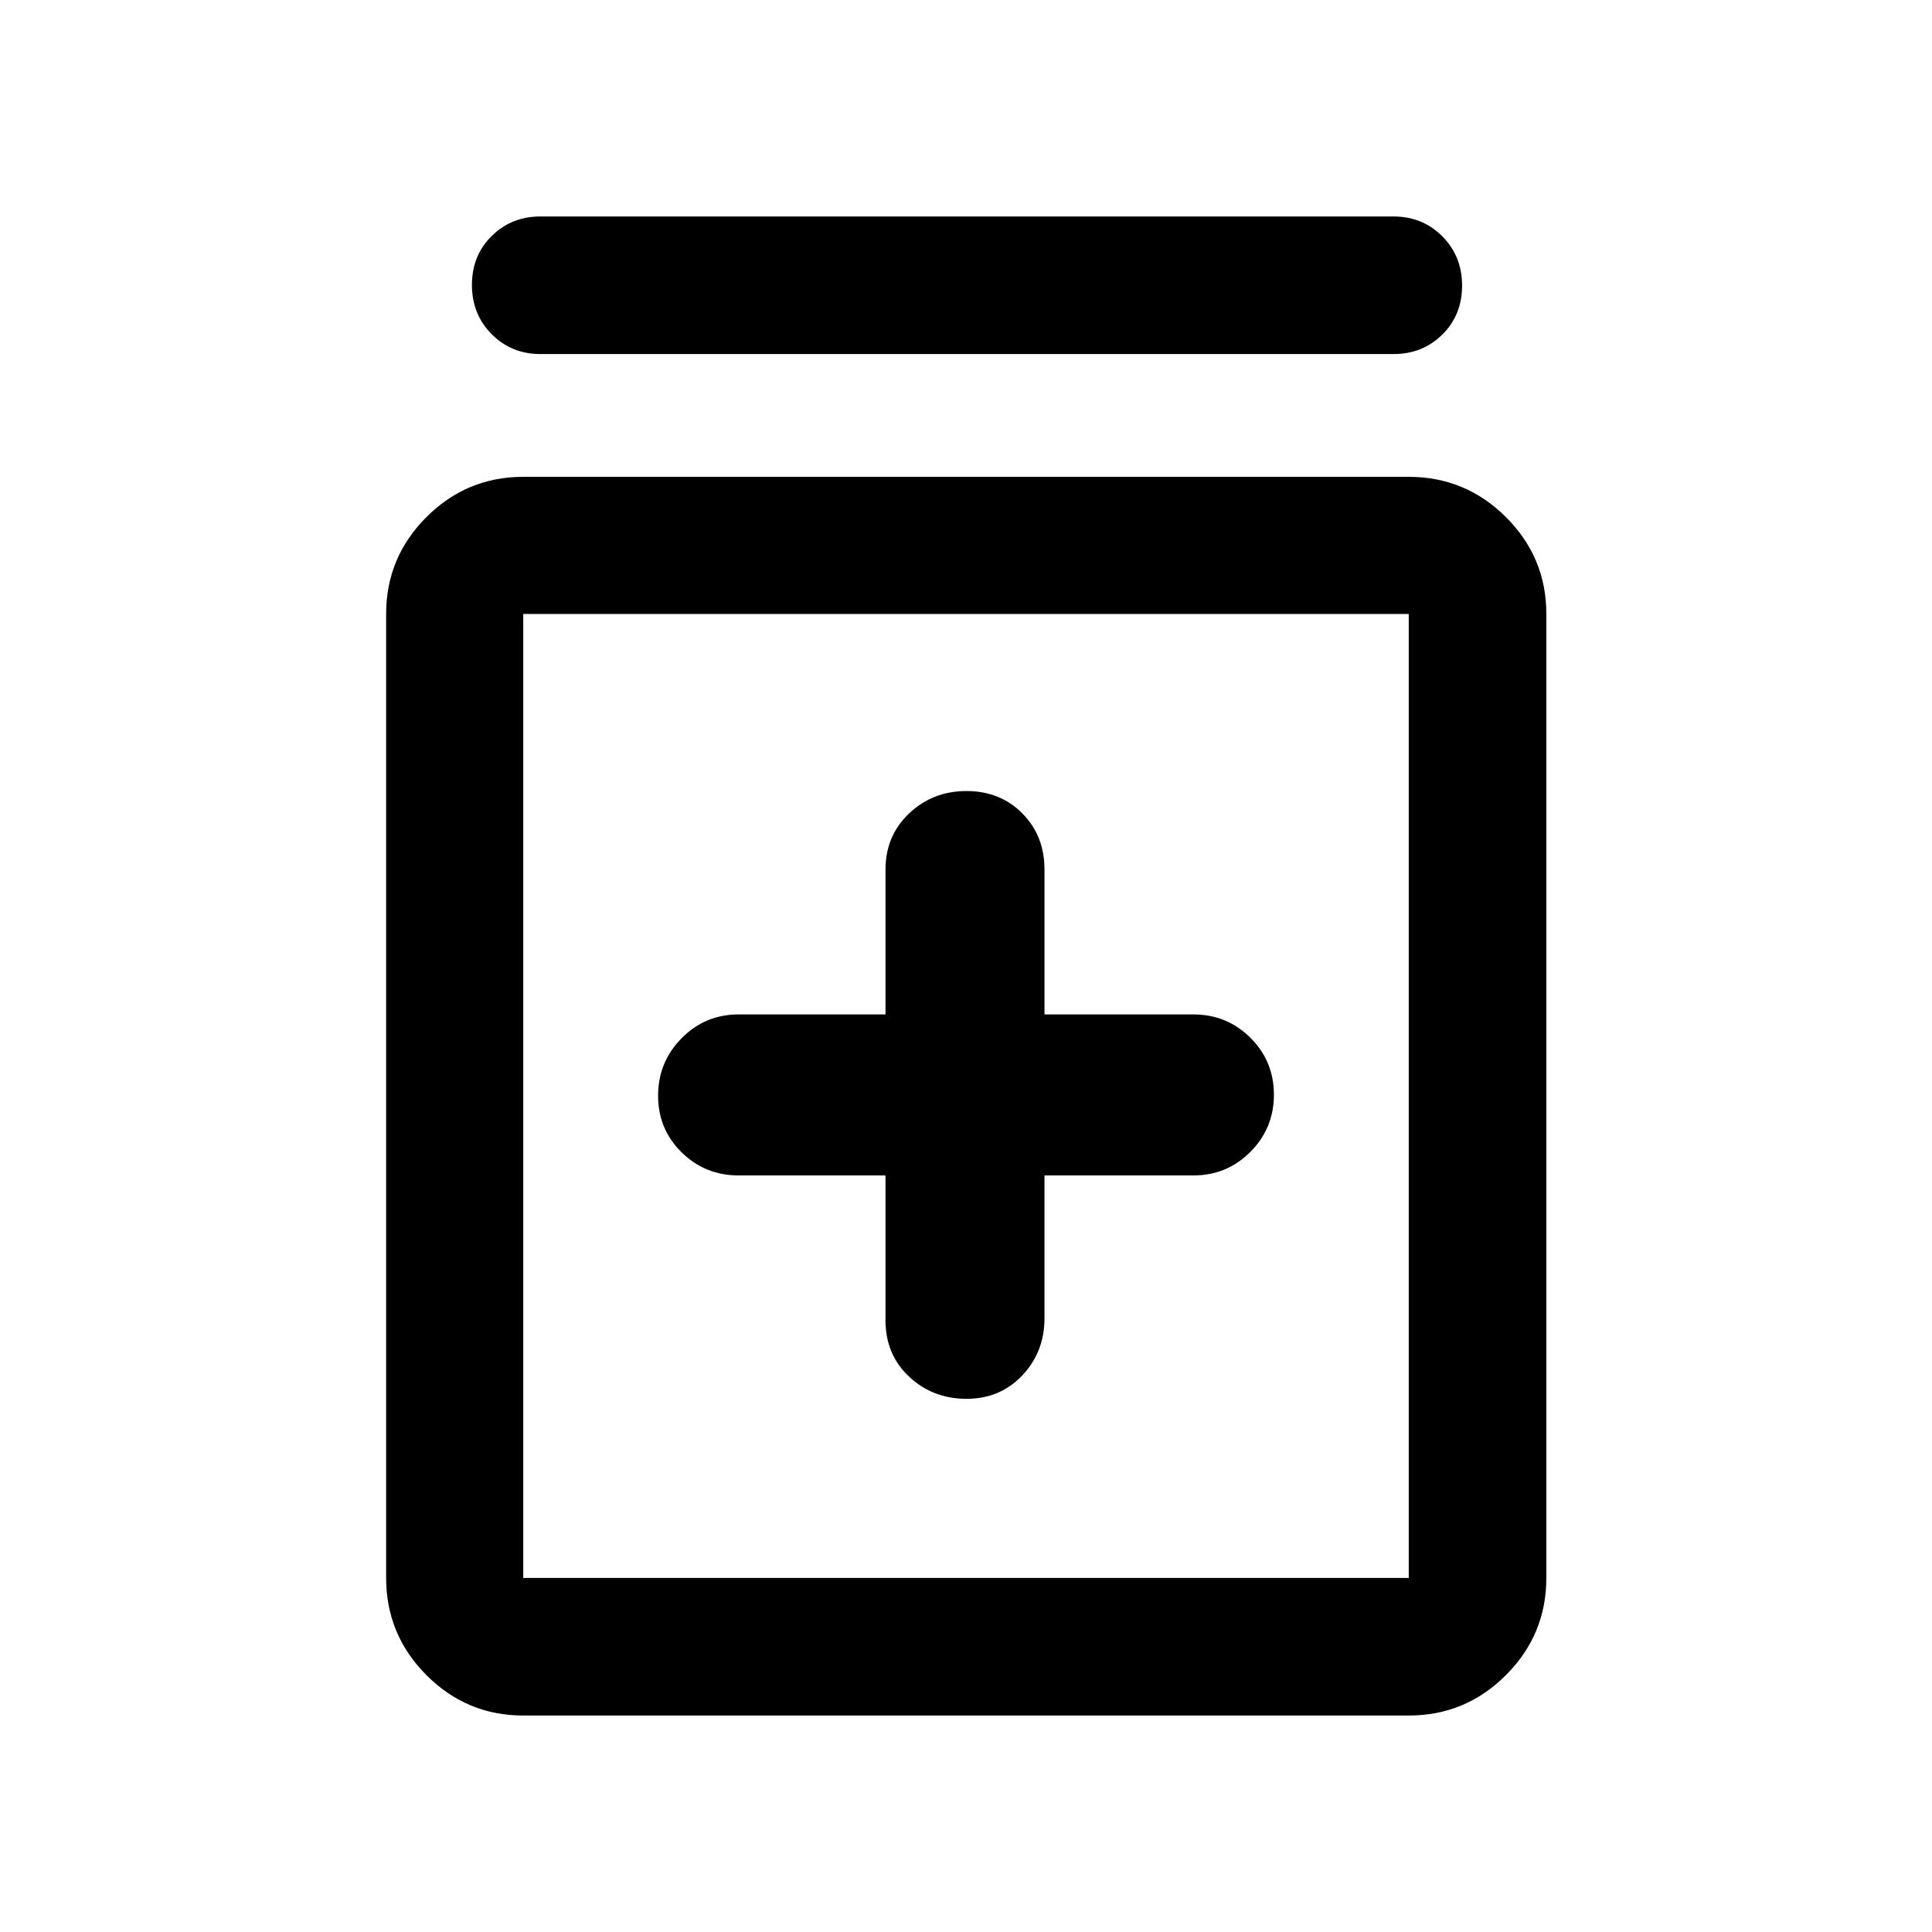 <svg xmlns="http://www.w3.org/2000/svg" width="48" height="48" viewBox="0 -960 960 960"><path d="M440-375.935v72q0 17 11.735 28 11.736 11 28.5 11 16.765 0 27.765-11.666 11-11.667 11-28.334v-71h74q16.667 0 28.333-11.735Q633-399.405 633-416.05q0-16.646-11.667-28.265-11.666-11.62-28.333-11.62h-74v-72q0-16.761-11-27.88-11-11.12-27.765-11.12-16.764 0-28.5 11.12Q440-544.696 440-527.935v72h-73q-16.667 0-28.333 11.855Q327-432.225 327-415.58t11.667 28.145q11.666 11.5 28.333 11.5h73Zm-180 268.37q-28.104 0-48.117-20.084-20.014-20.083-20.014-48.286v-479q0-28.104 20.014-48.117 20.013-20.013 48.117-20.013h440q28.203 0 48.286 20.013 20.084 20.013 20.084 48.117v479q0 28.203-20.084 48.286-20.083 20.084-48.286 20.084H260Zm0-68.37h440v-479H260v479Zm8.565-608.13q-14.424 0-24.244-9.871-9.821-9.872-9.821-24.49 0-14.618 9.821-24.313 9.82-9.696 24.244-9.696h423.87q14.424 0 24.244 9.871 9.821 9.871 9.821 24.489t-9.821 24.314q-9.82 9.696-24.244 9.696h-423.87ZM260-654.935v479-479Z"/></svg>